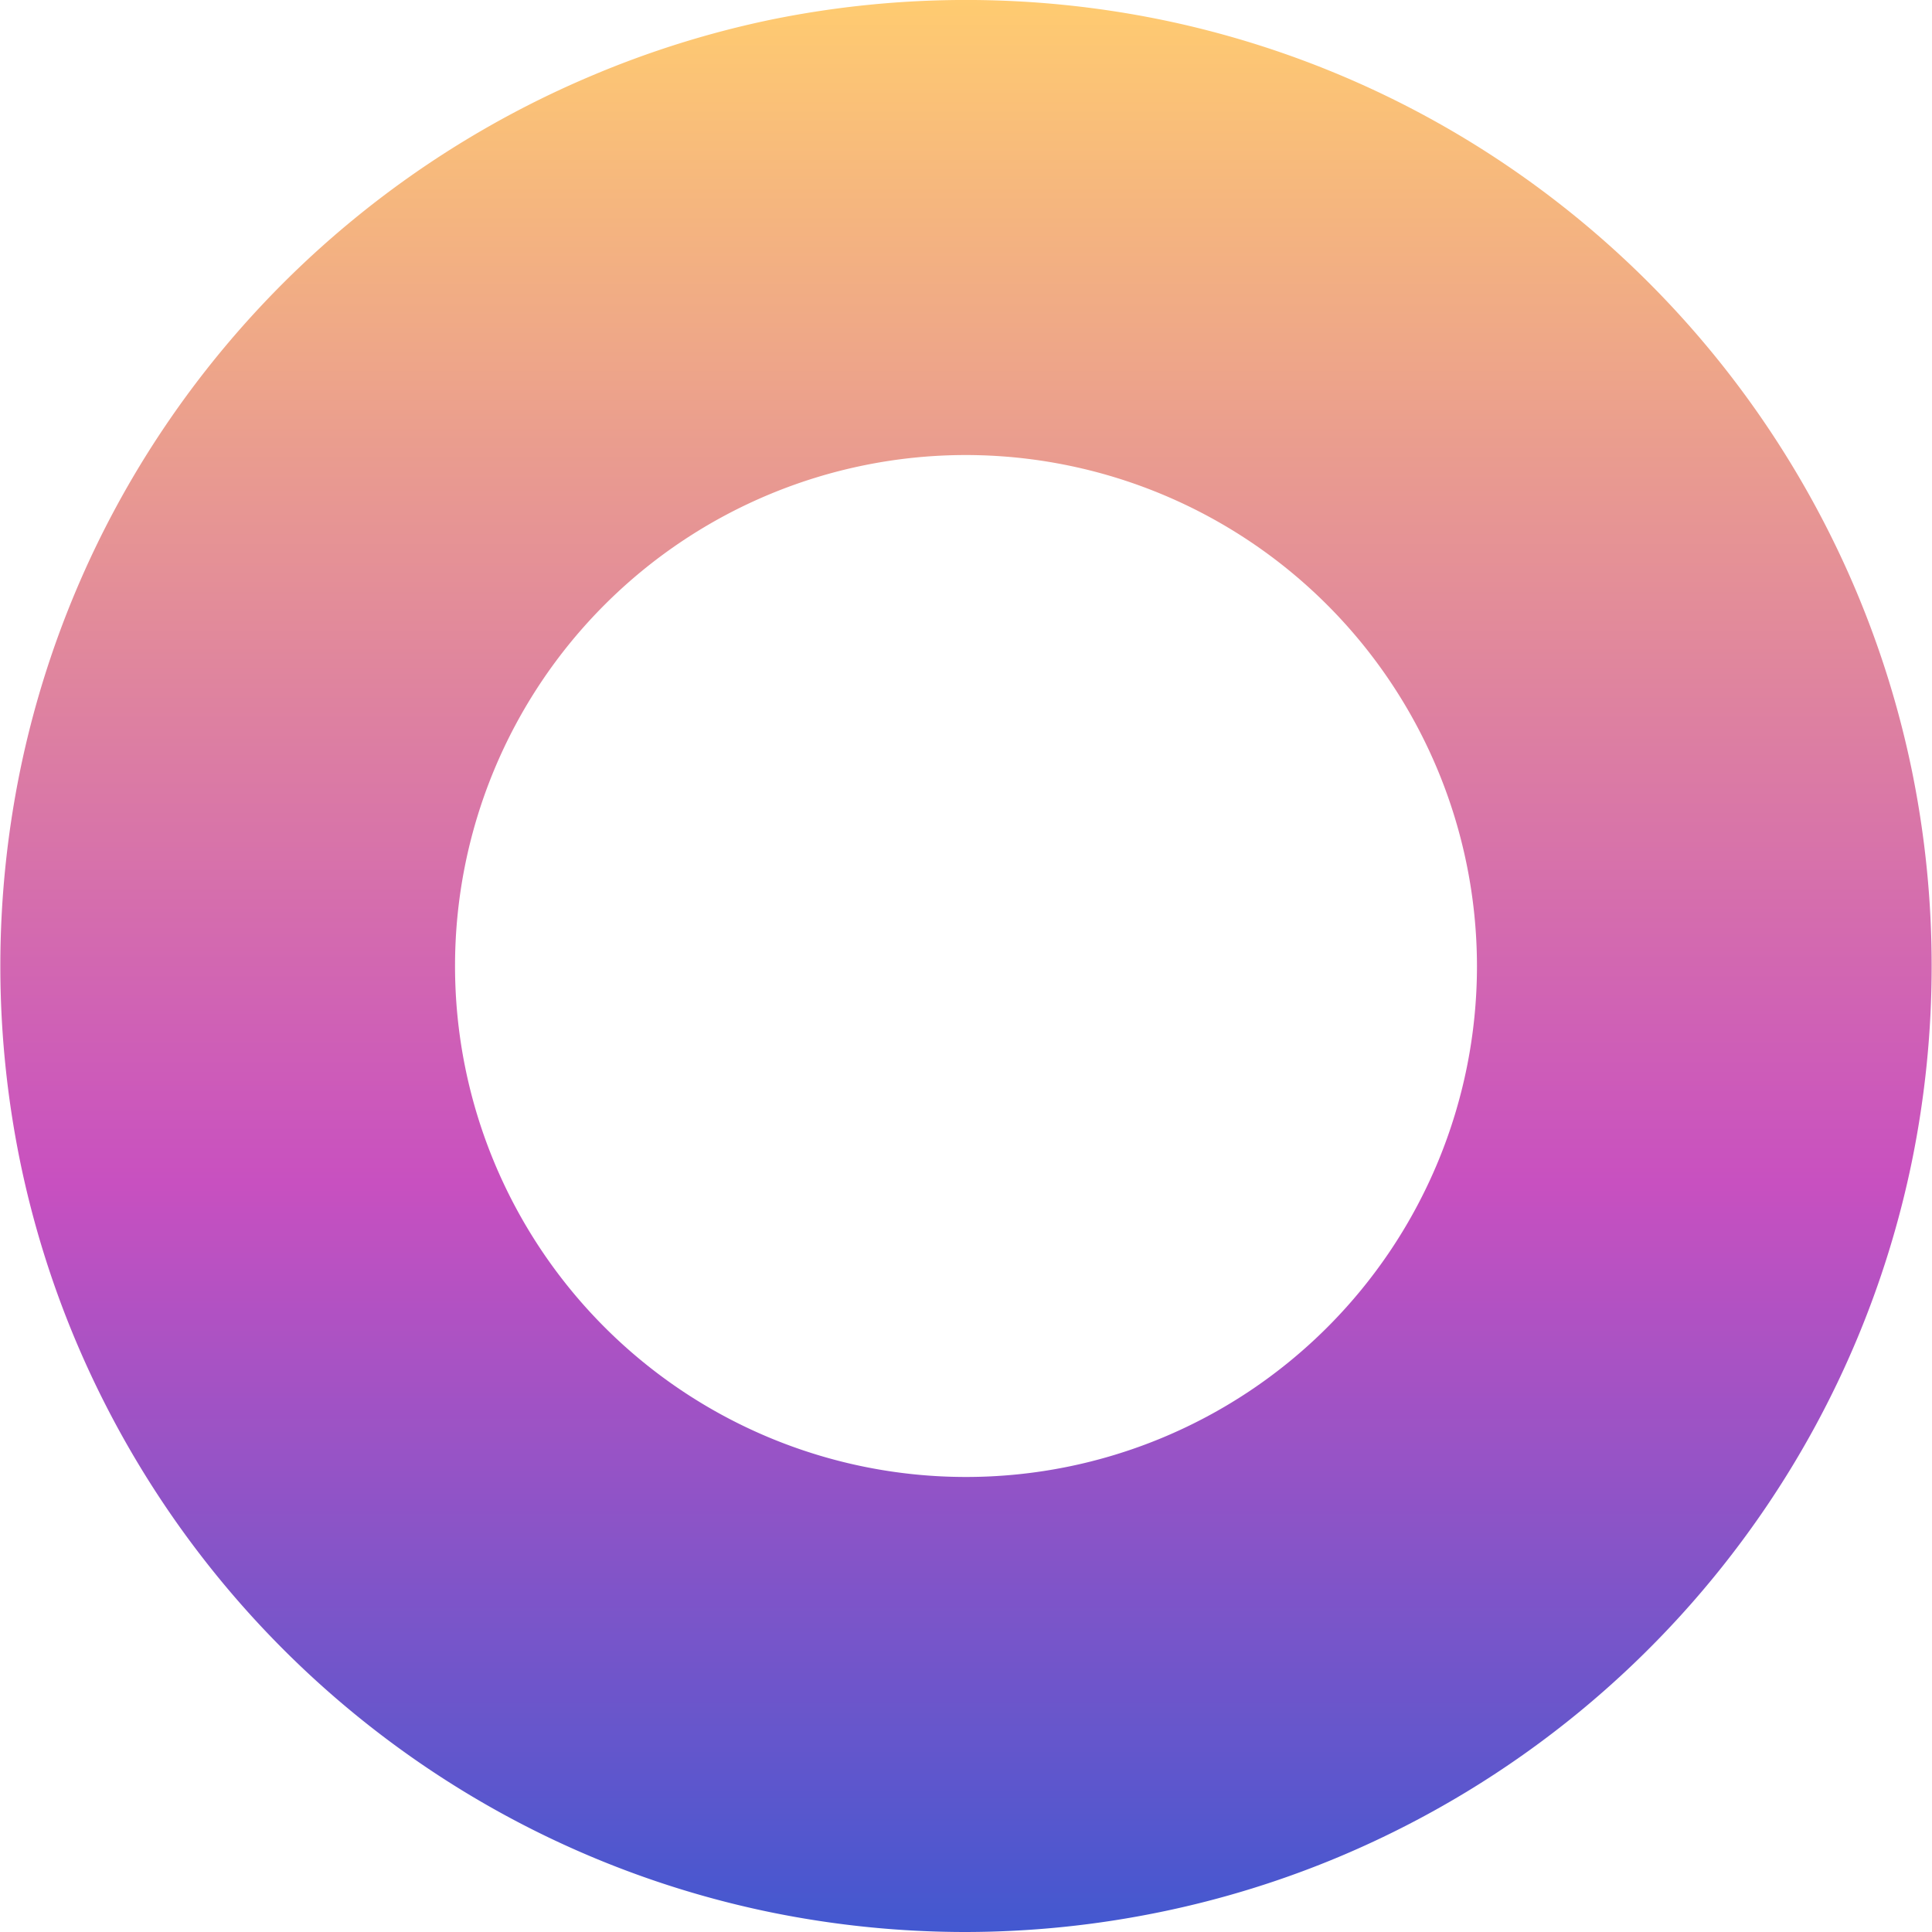 <svg xmlns="http://www.w3.org/2000/svg" xmlns:xlink="http://www.w3.org/1999/xlink" width="21" height="21" viewBox="0 0 21 21"><defs><style>.a{fill:url(#a);}</style><linearGradient id="a" x1="0.5" x2="0.5" y2="1" gradientUnits="objectBoundingBox"><stop offset="0" stop-color="#ffcc70"/><stop offset="0.611" stop-color="#c850c0"/><stop offset="1" stop-color="#4158d0"/></linearGradient></defs><path class="a" d="M10.5,21a10.578,10.578,0,0,1-2.116-.213,10.442,10.442,0,0,1-3.755-1.58,10.531,10.531,0,0,1-3.8-4.62,10.447,10.447,0,0,1-.612-1.971,10.6,10.6,0,0,1,0-4.232,10.442,10.442,0,0,1,1.58-3.755,10.531,10.531,0,0,1,4.62-3.8A10.447,10.447,0,0,1,8.384.213a10.6,10.6,0,0,1,4.232,0,10.443,10.443,0,0,1,3.755,1.58,10.531,10.531,0,0,1,3.8,4.62,10.447,10.447,0,0,1,.612,1.971,10.6,10.6,0,0,1,0,4.232,10.442,10.442,0,0,1-1.58,3.755,10.531,10.531,0,0,1-4.62,3.8,10.447,10.447,0,0,1-1.971.612A10.578,10.578,0,0,1,10.5,21Zm0-16.054A5.554,5.554,0,1,0,16.054,10.5,5.56,5.56,0,0,0,10.5,4.946Z"/></svg>